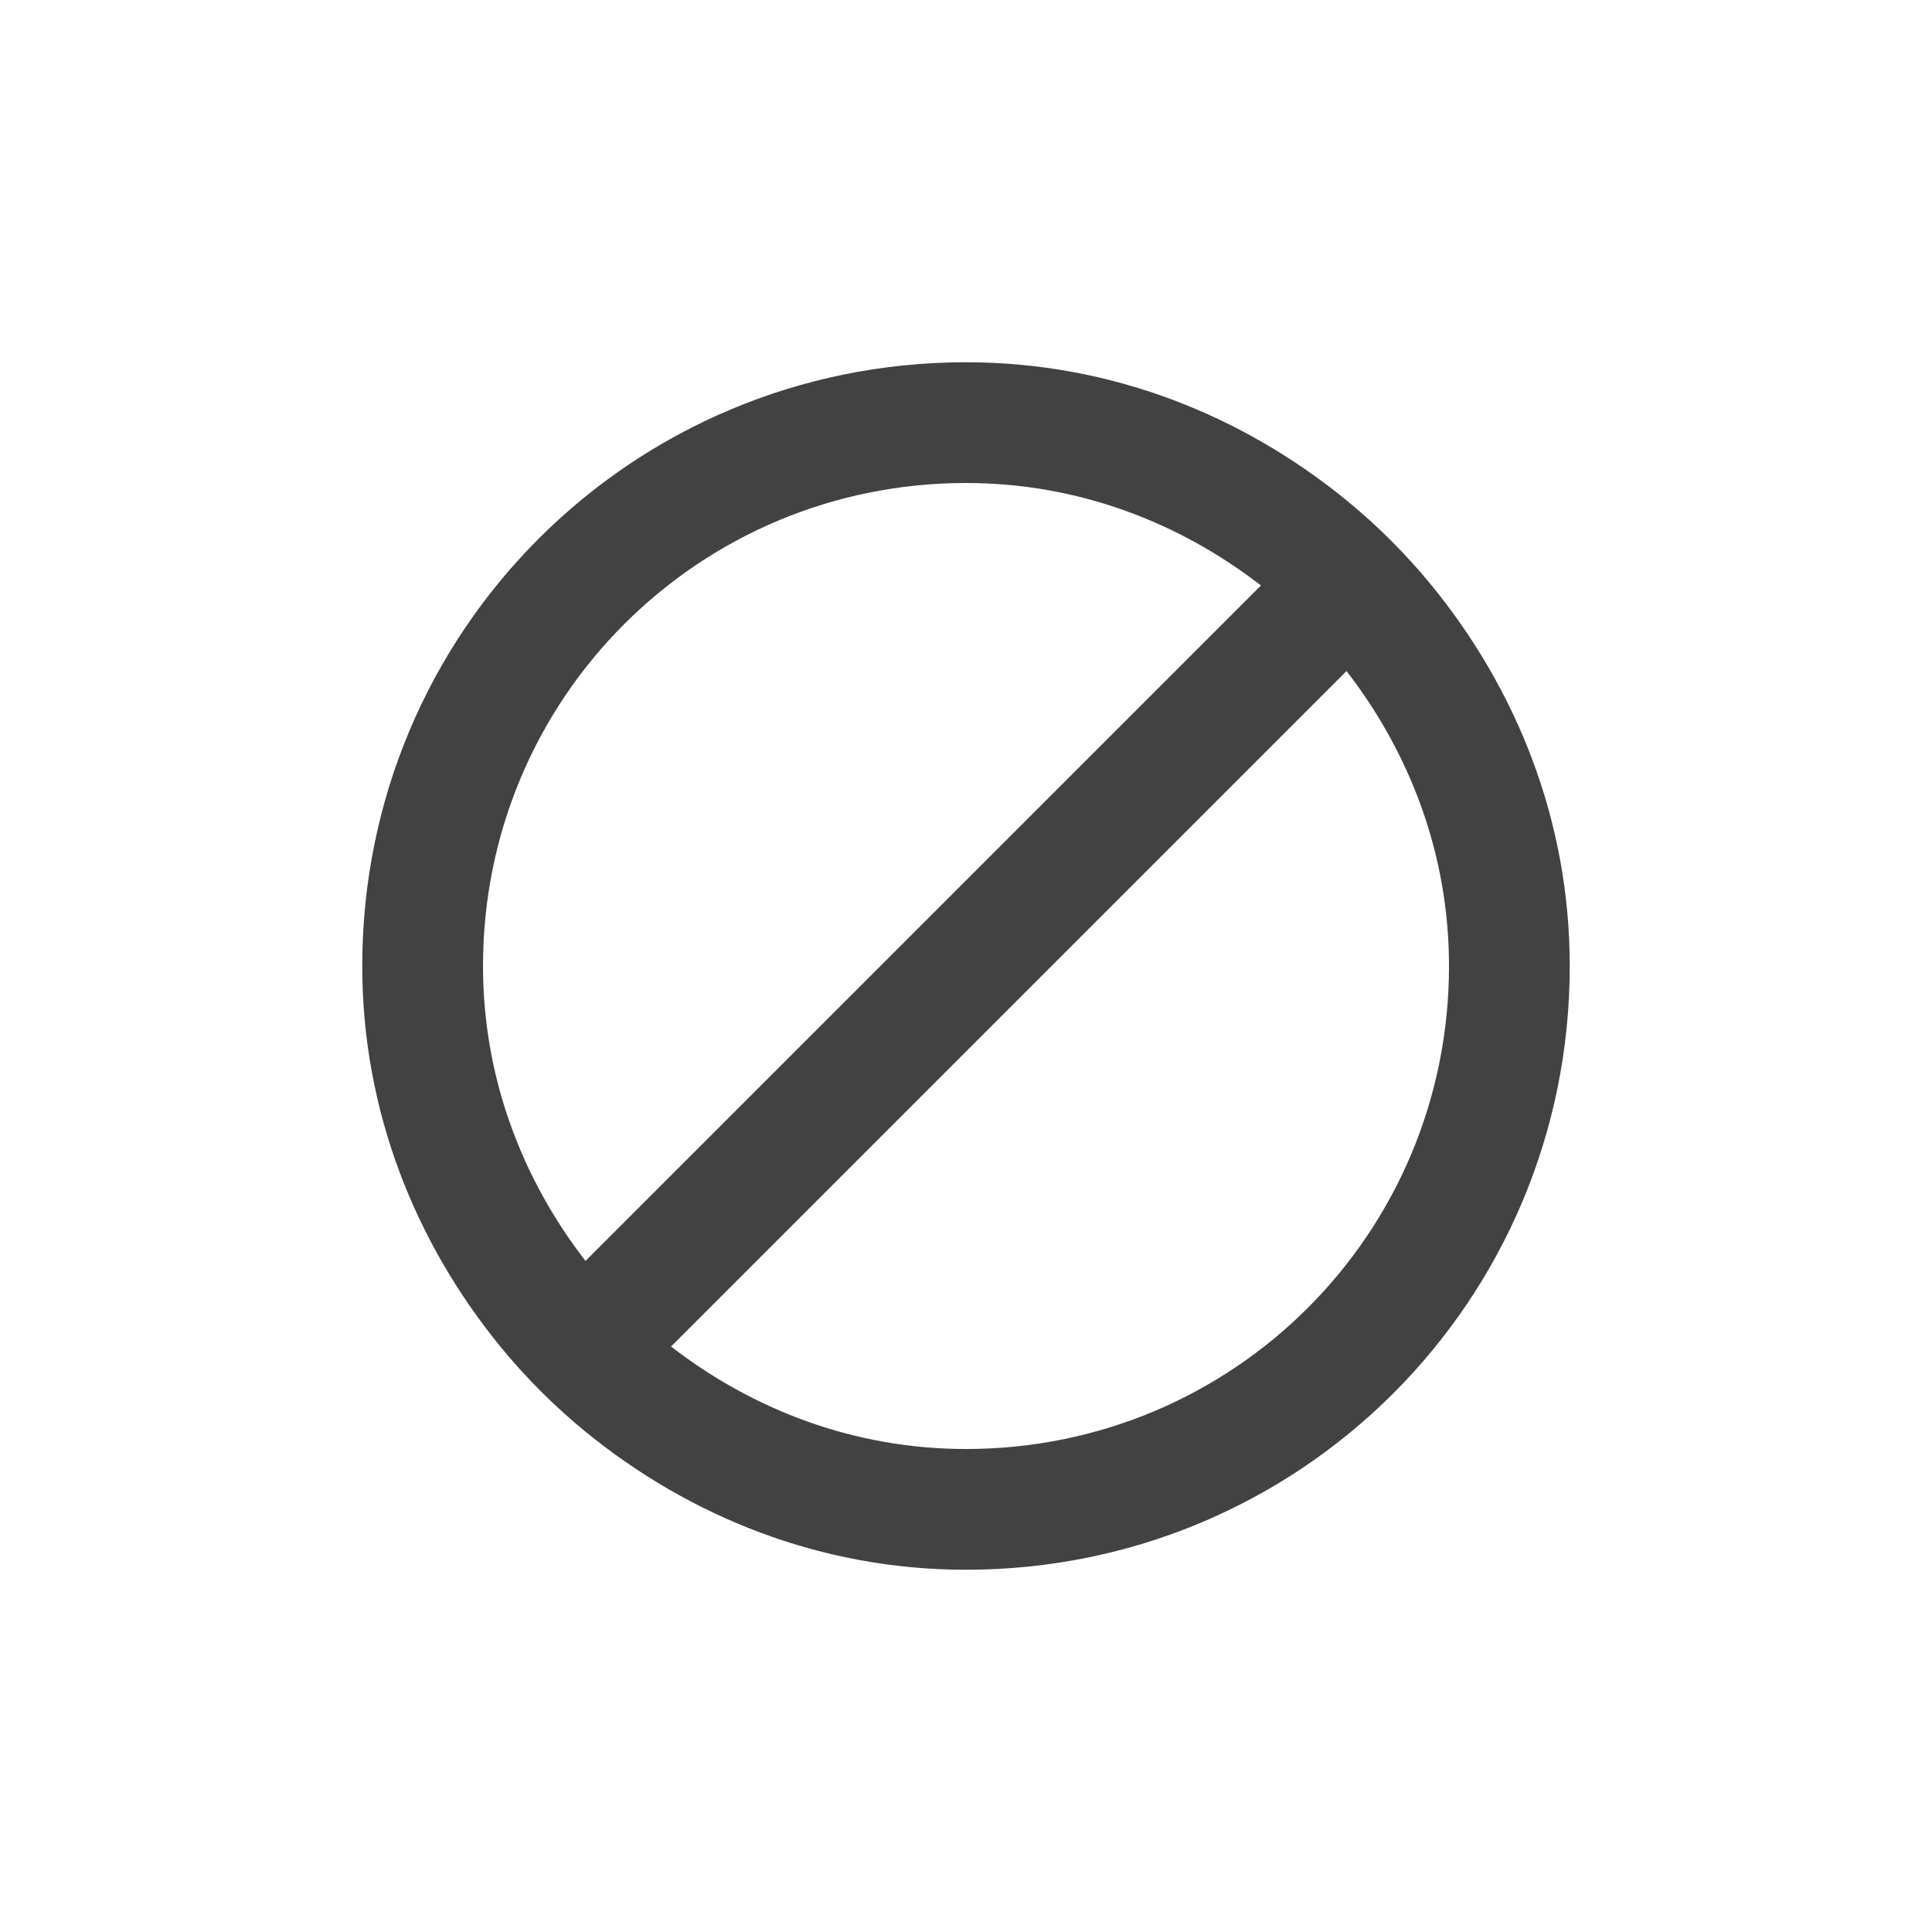 
<svg xmlns="http://www.w3.org/2000/svg" xmlns:xlink="http://www.w3.org/1999/xlink" width="24px" height="24px" viewBox="0 0 24 24" version="1.1">
<g id="surface1">
<defs>
  <style id="current-color-scheme" type="text/css">
   .ColorScheme-Text { color:#424242; } .ColorScheme-Highlight { color:#eeeeee; }
  </style>
 </defs>
<path style="fill:currentColor" class="ColorScheme-Text" d="M 12 4.5 C 7.844 4.5 4.5 7.844 4.5 12 C 4.5 13.805 5.16 15.434 6.215 16.727 C 6.531 17.113 6.887 17.469 7.273 17.785 C 8.566 18.84 10.195 19.5 12 19.5 C 16.156 19.5 19.5 16.156 19.5 12 C 19.5 10.195 18.84 8.566 17.785 7.273 C 17.469 6.887 17.113 6.531 16.727 6.215 C 15.434 5.16 13.805 4.5 12 4.5 Z M 12 6 C 13.391 6 14.648 6.488 15.664 7.273 L 7.273 15.664 C 6.488 14.648 6 13.391 6 12 C 6 8.676 8.676 6 12 6 Z M 16.727 8.336 C 17.512 9.352 18 10.609 18 12 C 18 15.324 15.324 18 12 18 C 10.609 18 9.352 17.512 8.336 16.727 Z M 16.727 8.336 "/>
</g>
</svg>

